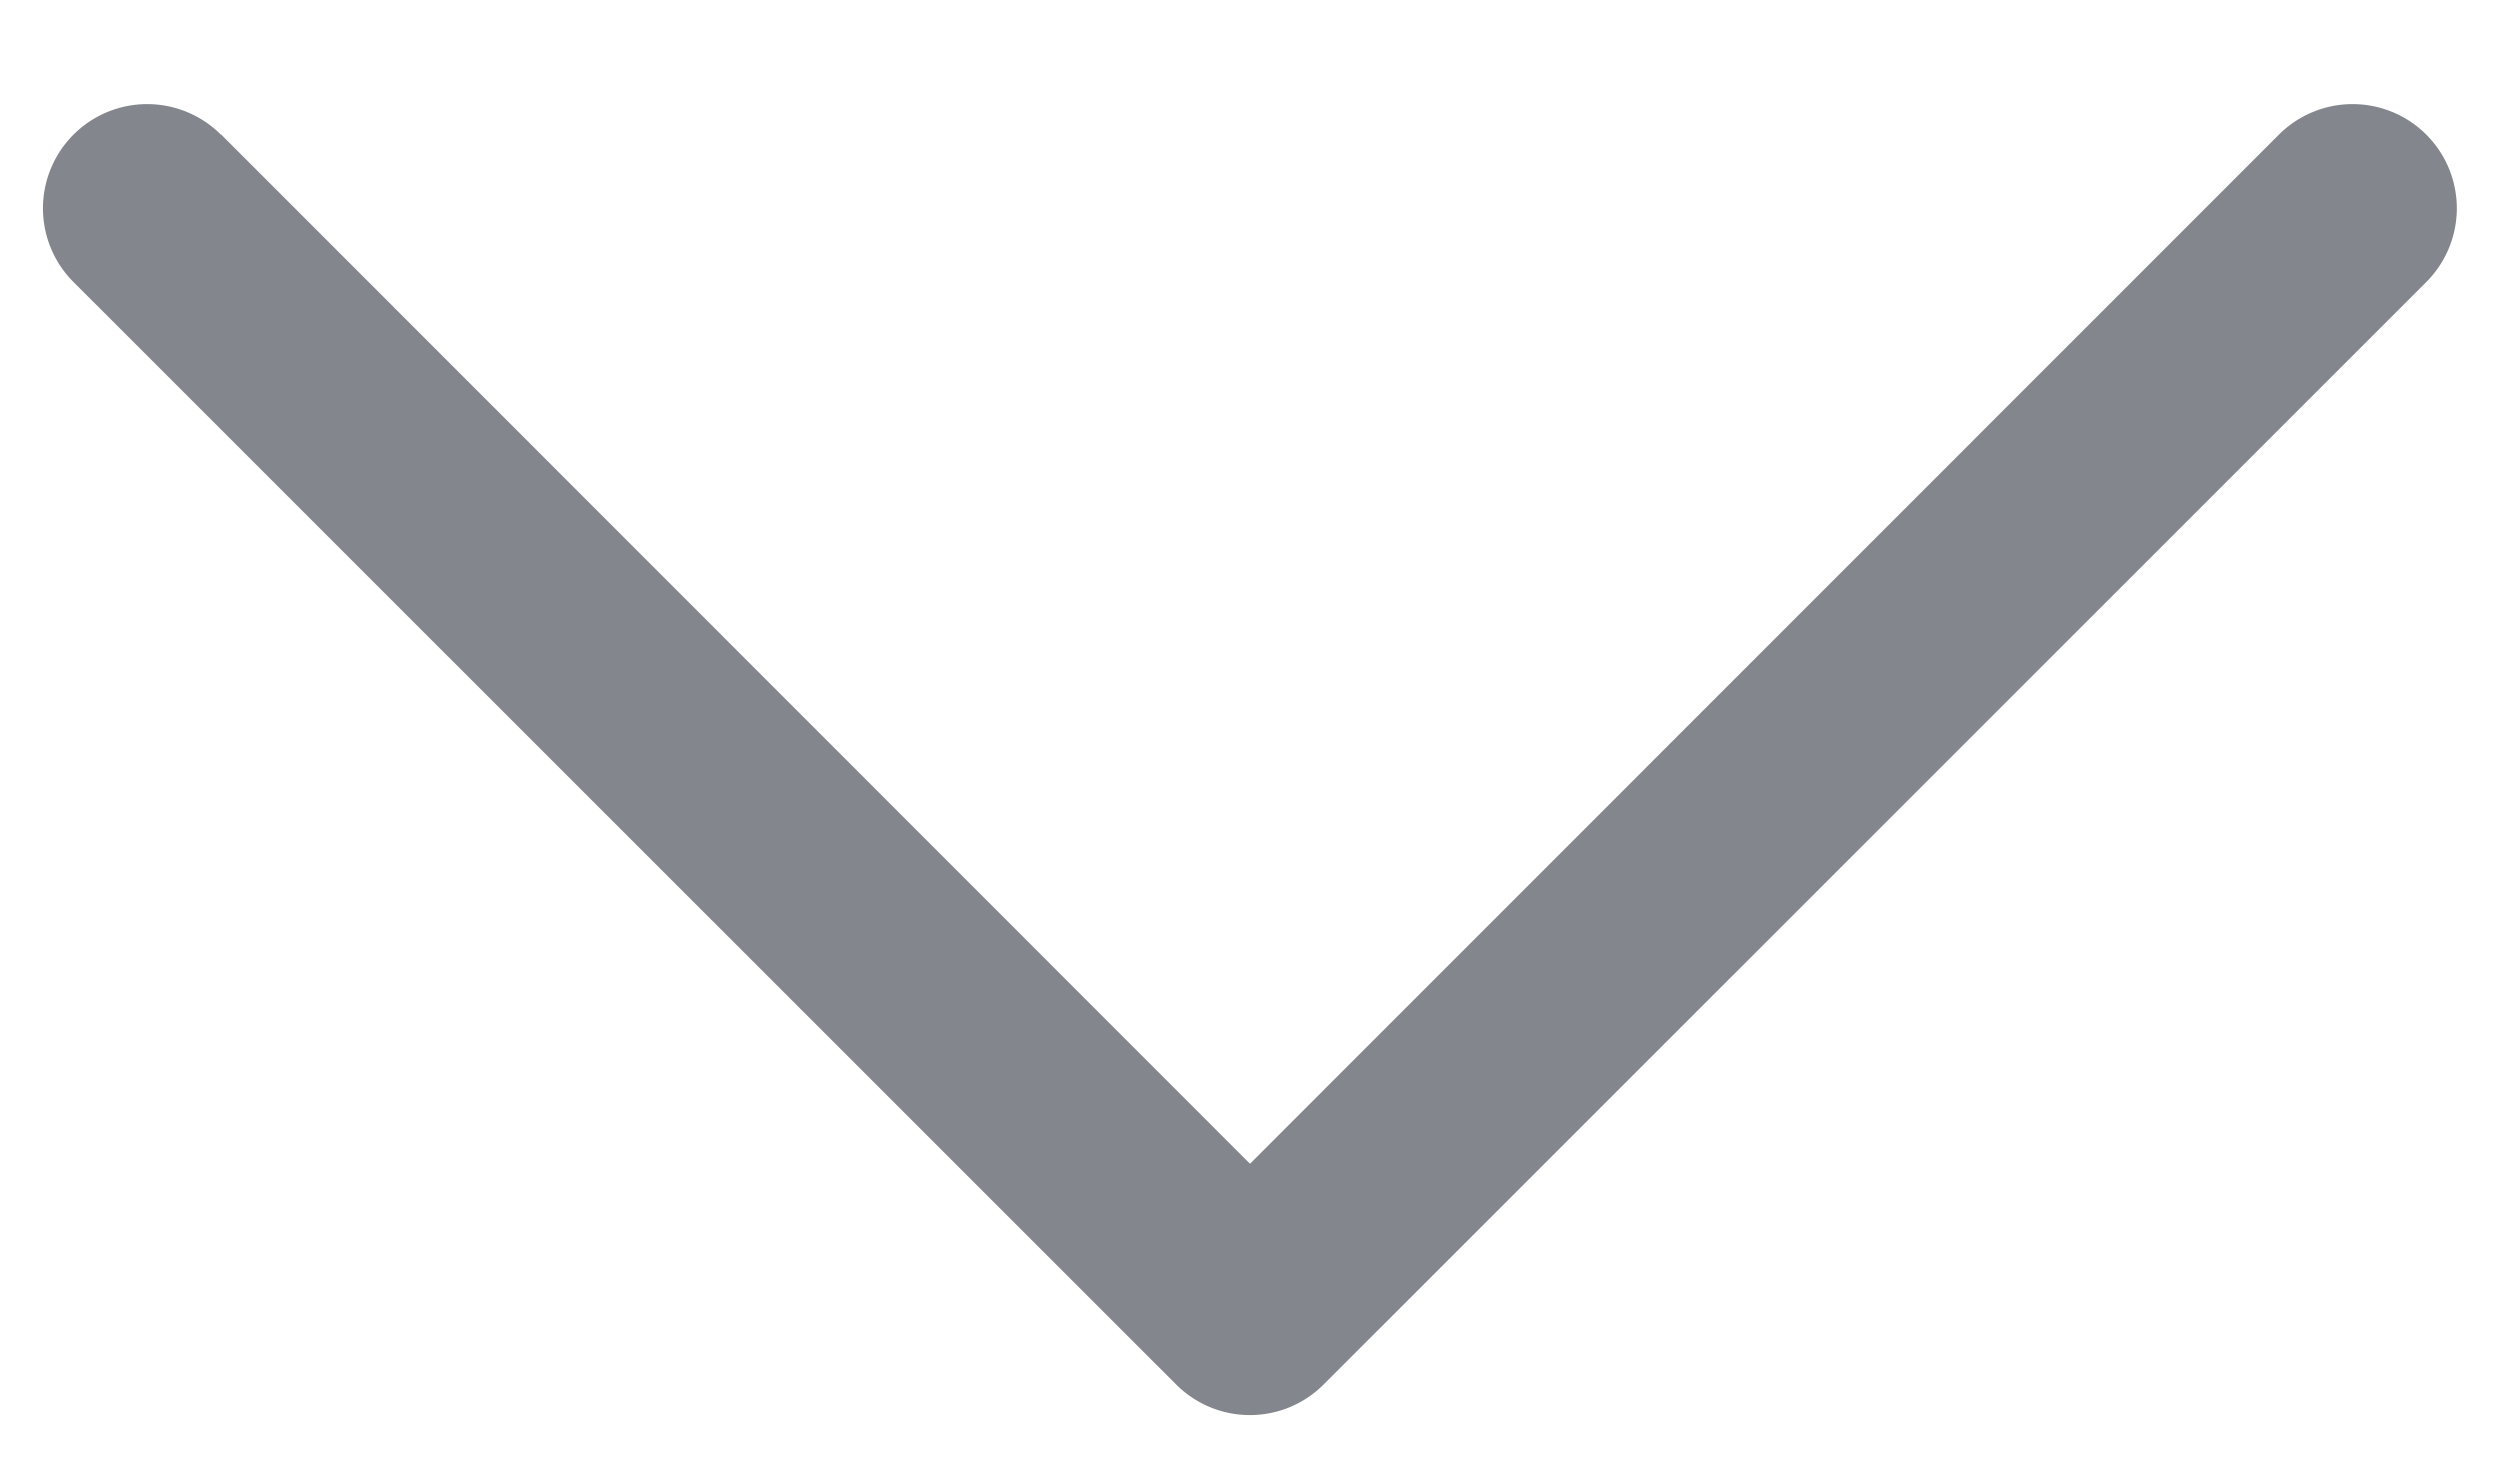 <svg width="12" height="7" fill="none" xmlns="http://www.w3.org/2000/svg"><path fill-rule="evenodd" clip-rule="evenodd" d="M1.06.646a.5.5 0 10-.707.708l5.293 5.292a.5.5 0 00.707 0l5.293-5.292a.5.5 0 00-.707-.708L6 5.586 1.062.646z" fill="#83878D"/></svg>